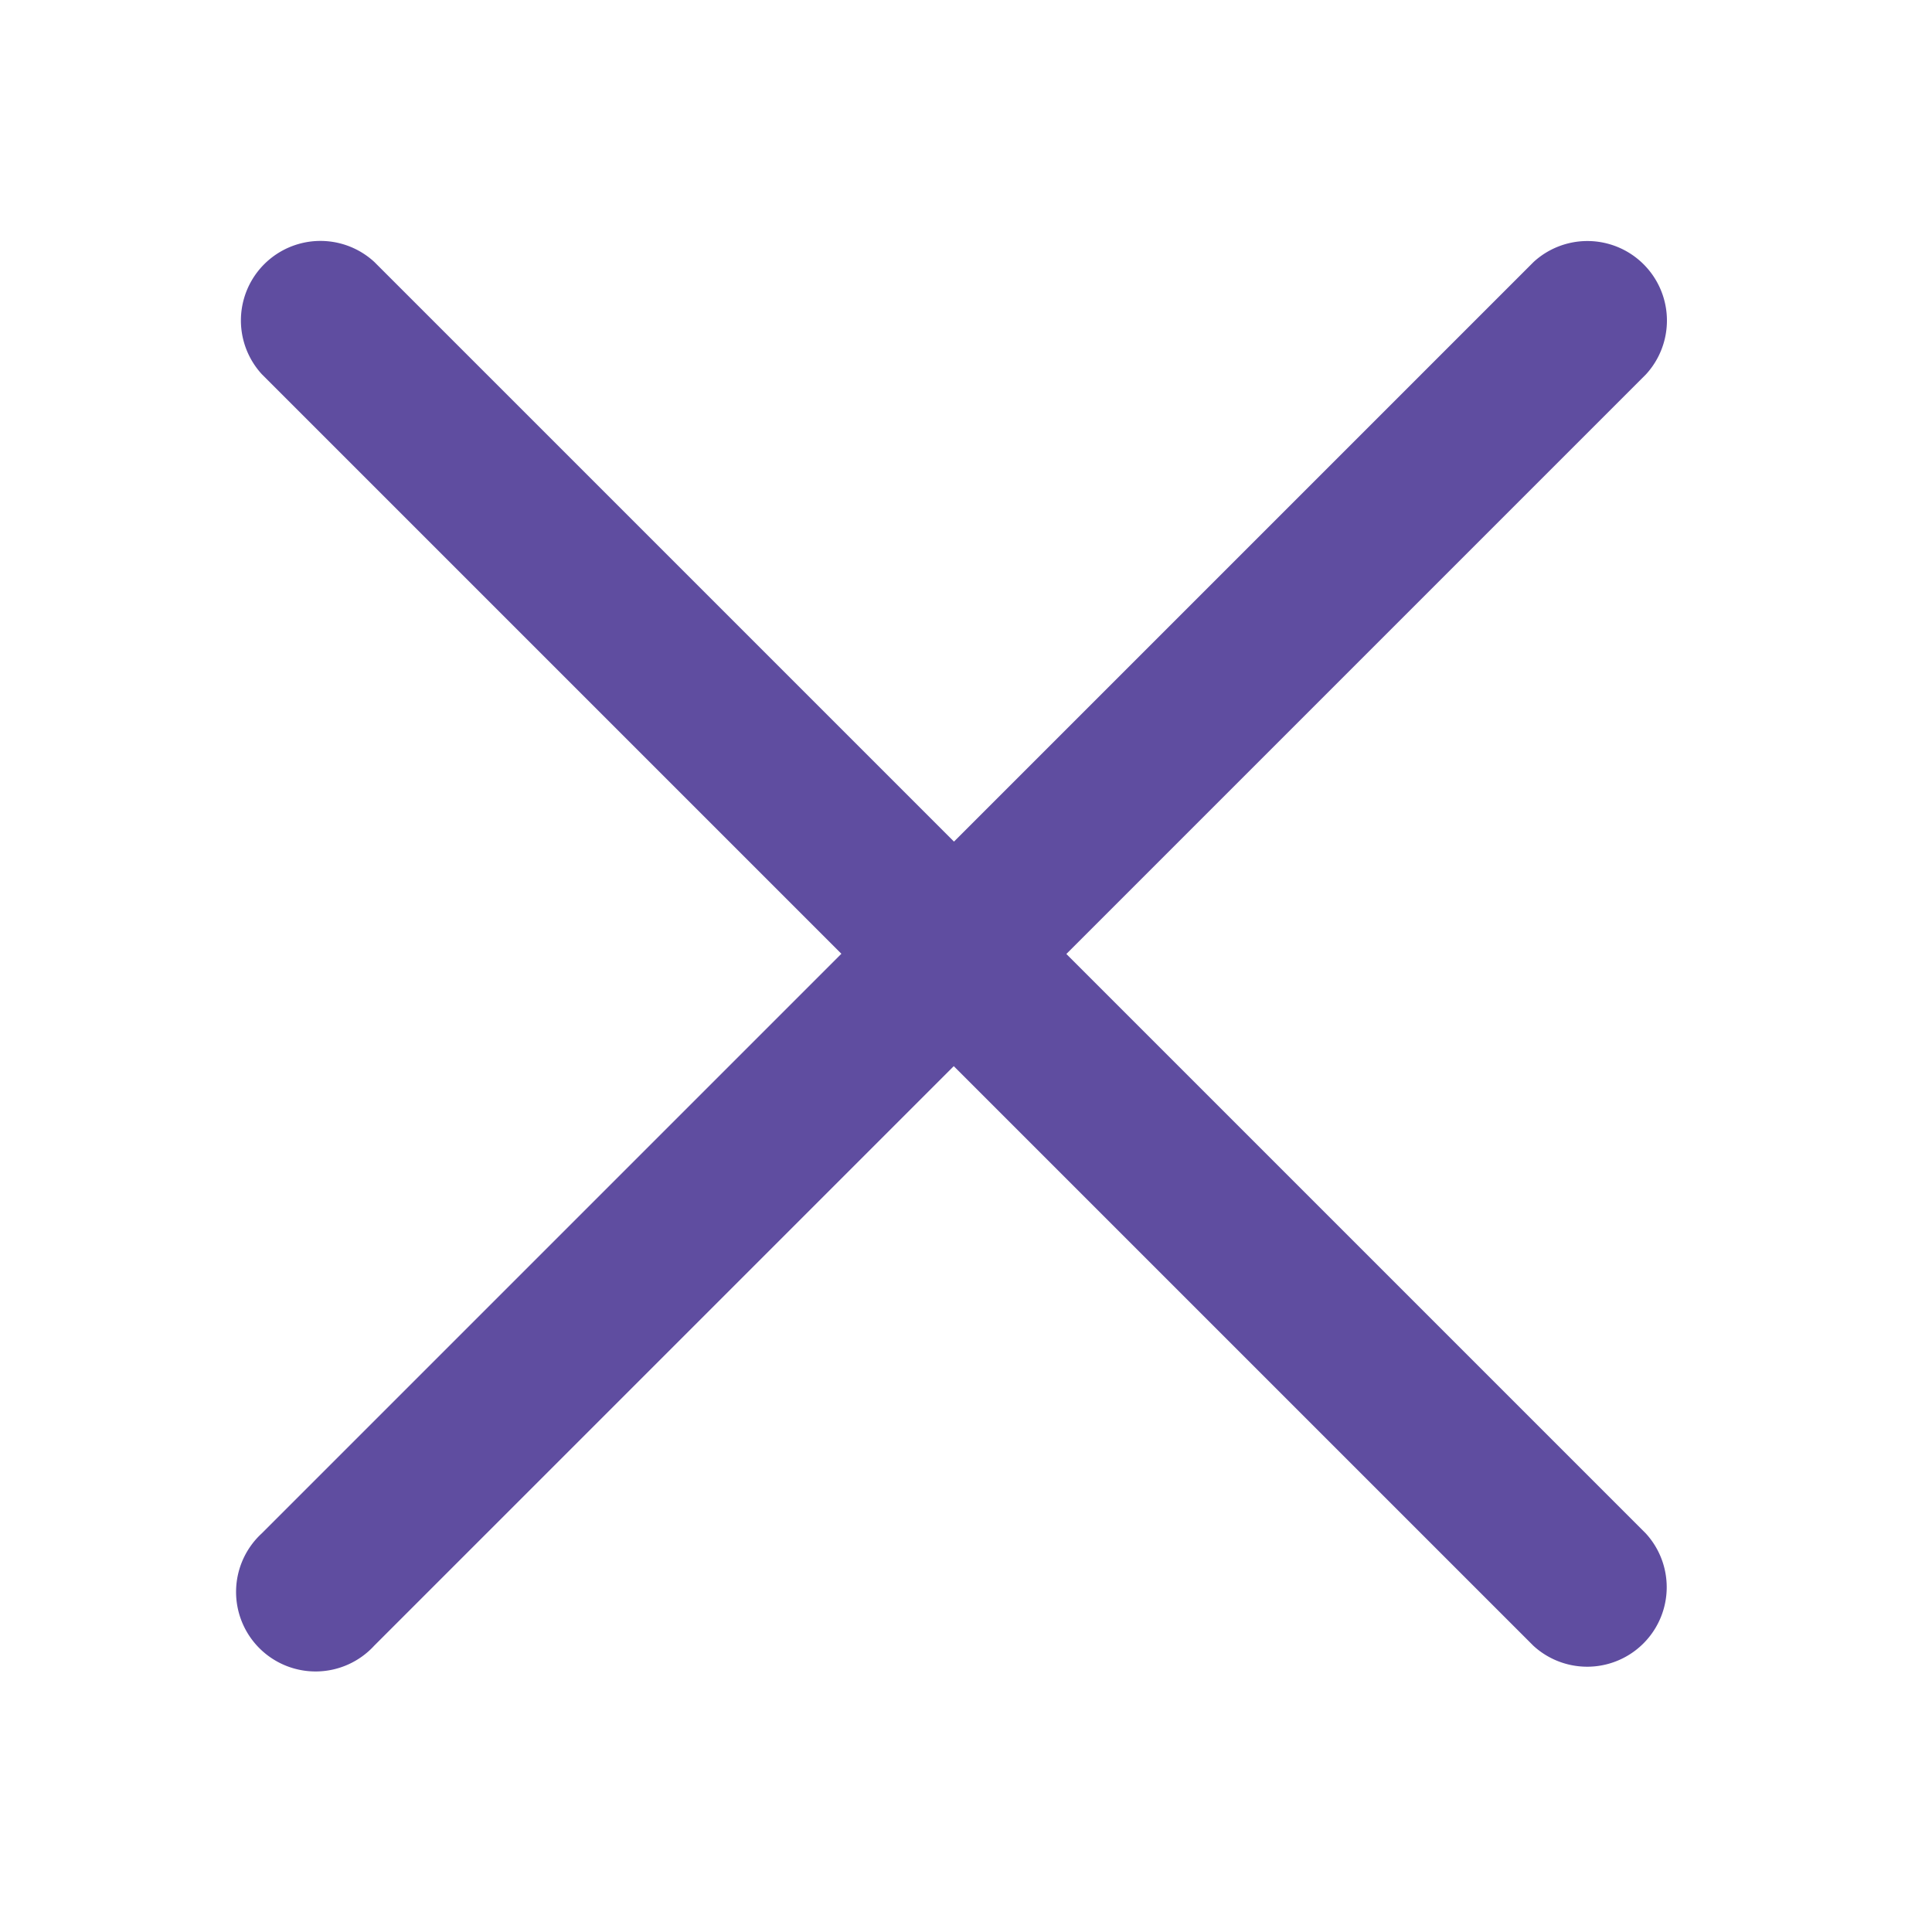 <svg xmlns="http://www.w3.org/2000/svg" width="18" height="18" viewBox="0 0 18 18"><defs><style>.a{fill:none;}.b{fill:#5f4da0;}</style></defs><rect class="a" width="18" height="18"/><path class="b" d="M10.722,9.665l5.4-5.4a.741.741,0,0,0-1.047-1.047l-5.4,5.4-5.4-5.4A.741.741,0,0,0,3.226,4.263l5.4,5.4-5.4,5.4a.741.741,0,1,0,1.047,1.047l5.4-5.4,5.4,5.4a.741.741,0,0,0,1.047-1.047Z" transform="translate(-0.787 -0.777)"/></svg>